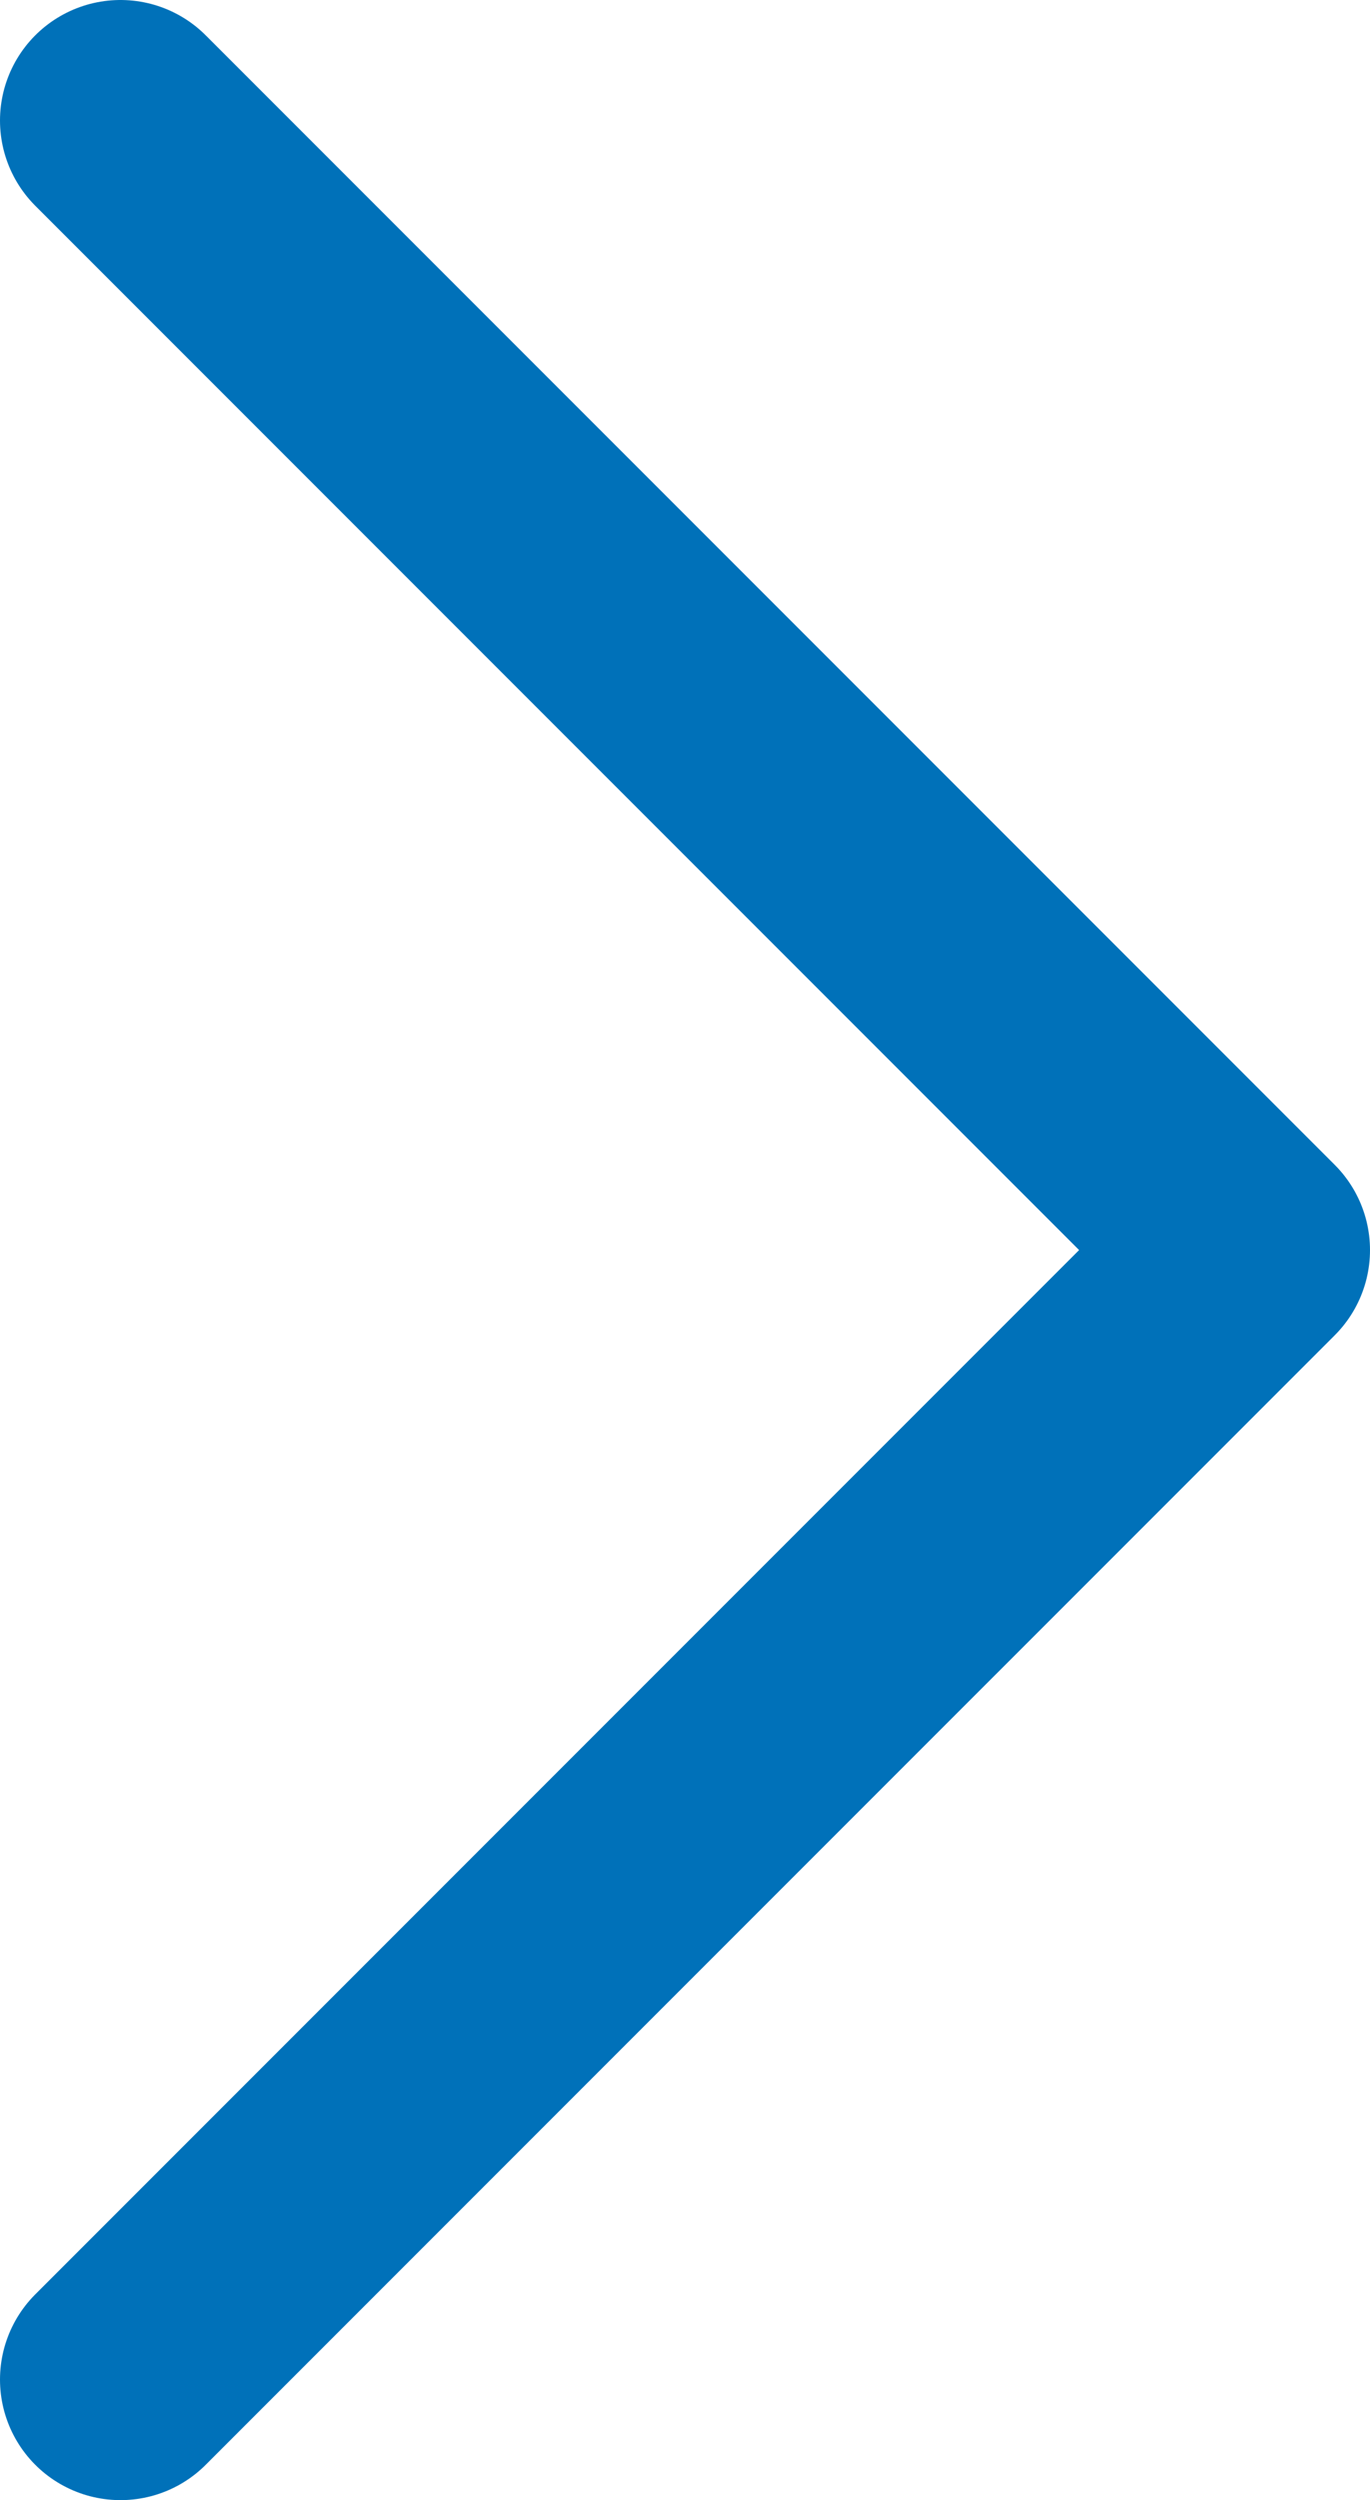 <?xml version="1.0" encoding="utf-8"?>
<!-- Generator: Adobe Illustrator 19.1.1, SVG Export Plug-In . SVG Version: 6.00 Build 0)  -->
<svg version="1.1" id="Layer_1" xmlns="http://www.w3.org/2000/svg" xmlns:xlink="http://www.w3.org/1999/xlink" x="0px" y="0px"
	 width="11.37px" height="20.74px" viewBox="0 0 11.37 20.74" style="enable-background:new 0 0 11.37 20.74;" xml:space="preserve"
	>
<style type="text/css">
	.st0{fill:none;stroke:#0071B9;stroke-width:2;stroke-linecap:round;stroke-linejoin:round;}
</style>
<polyline class="st0" points="1,1 10.37,10.37 1,19.74 "/>
</svg>
